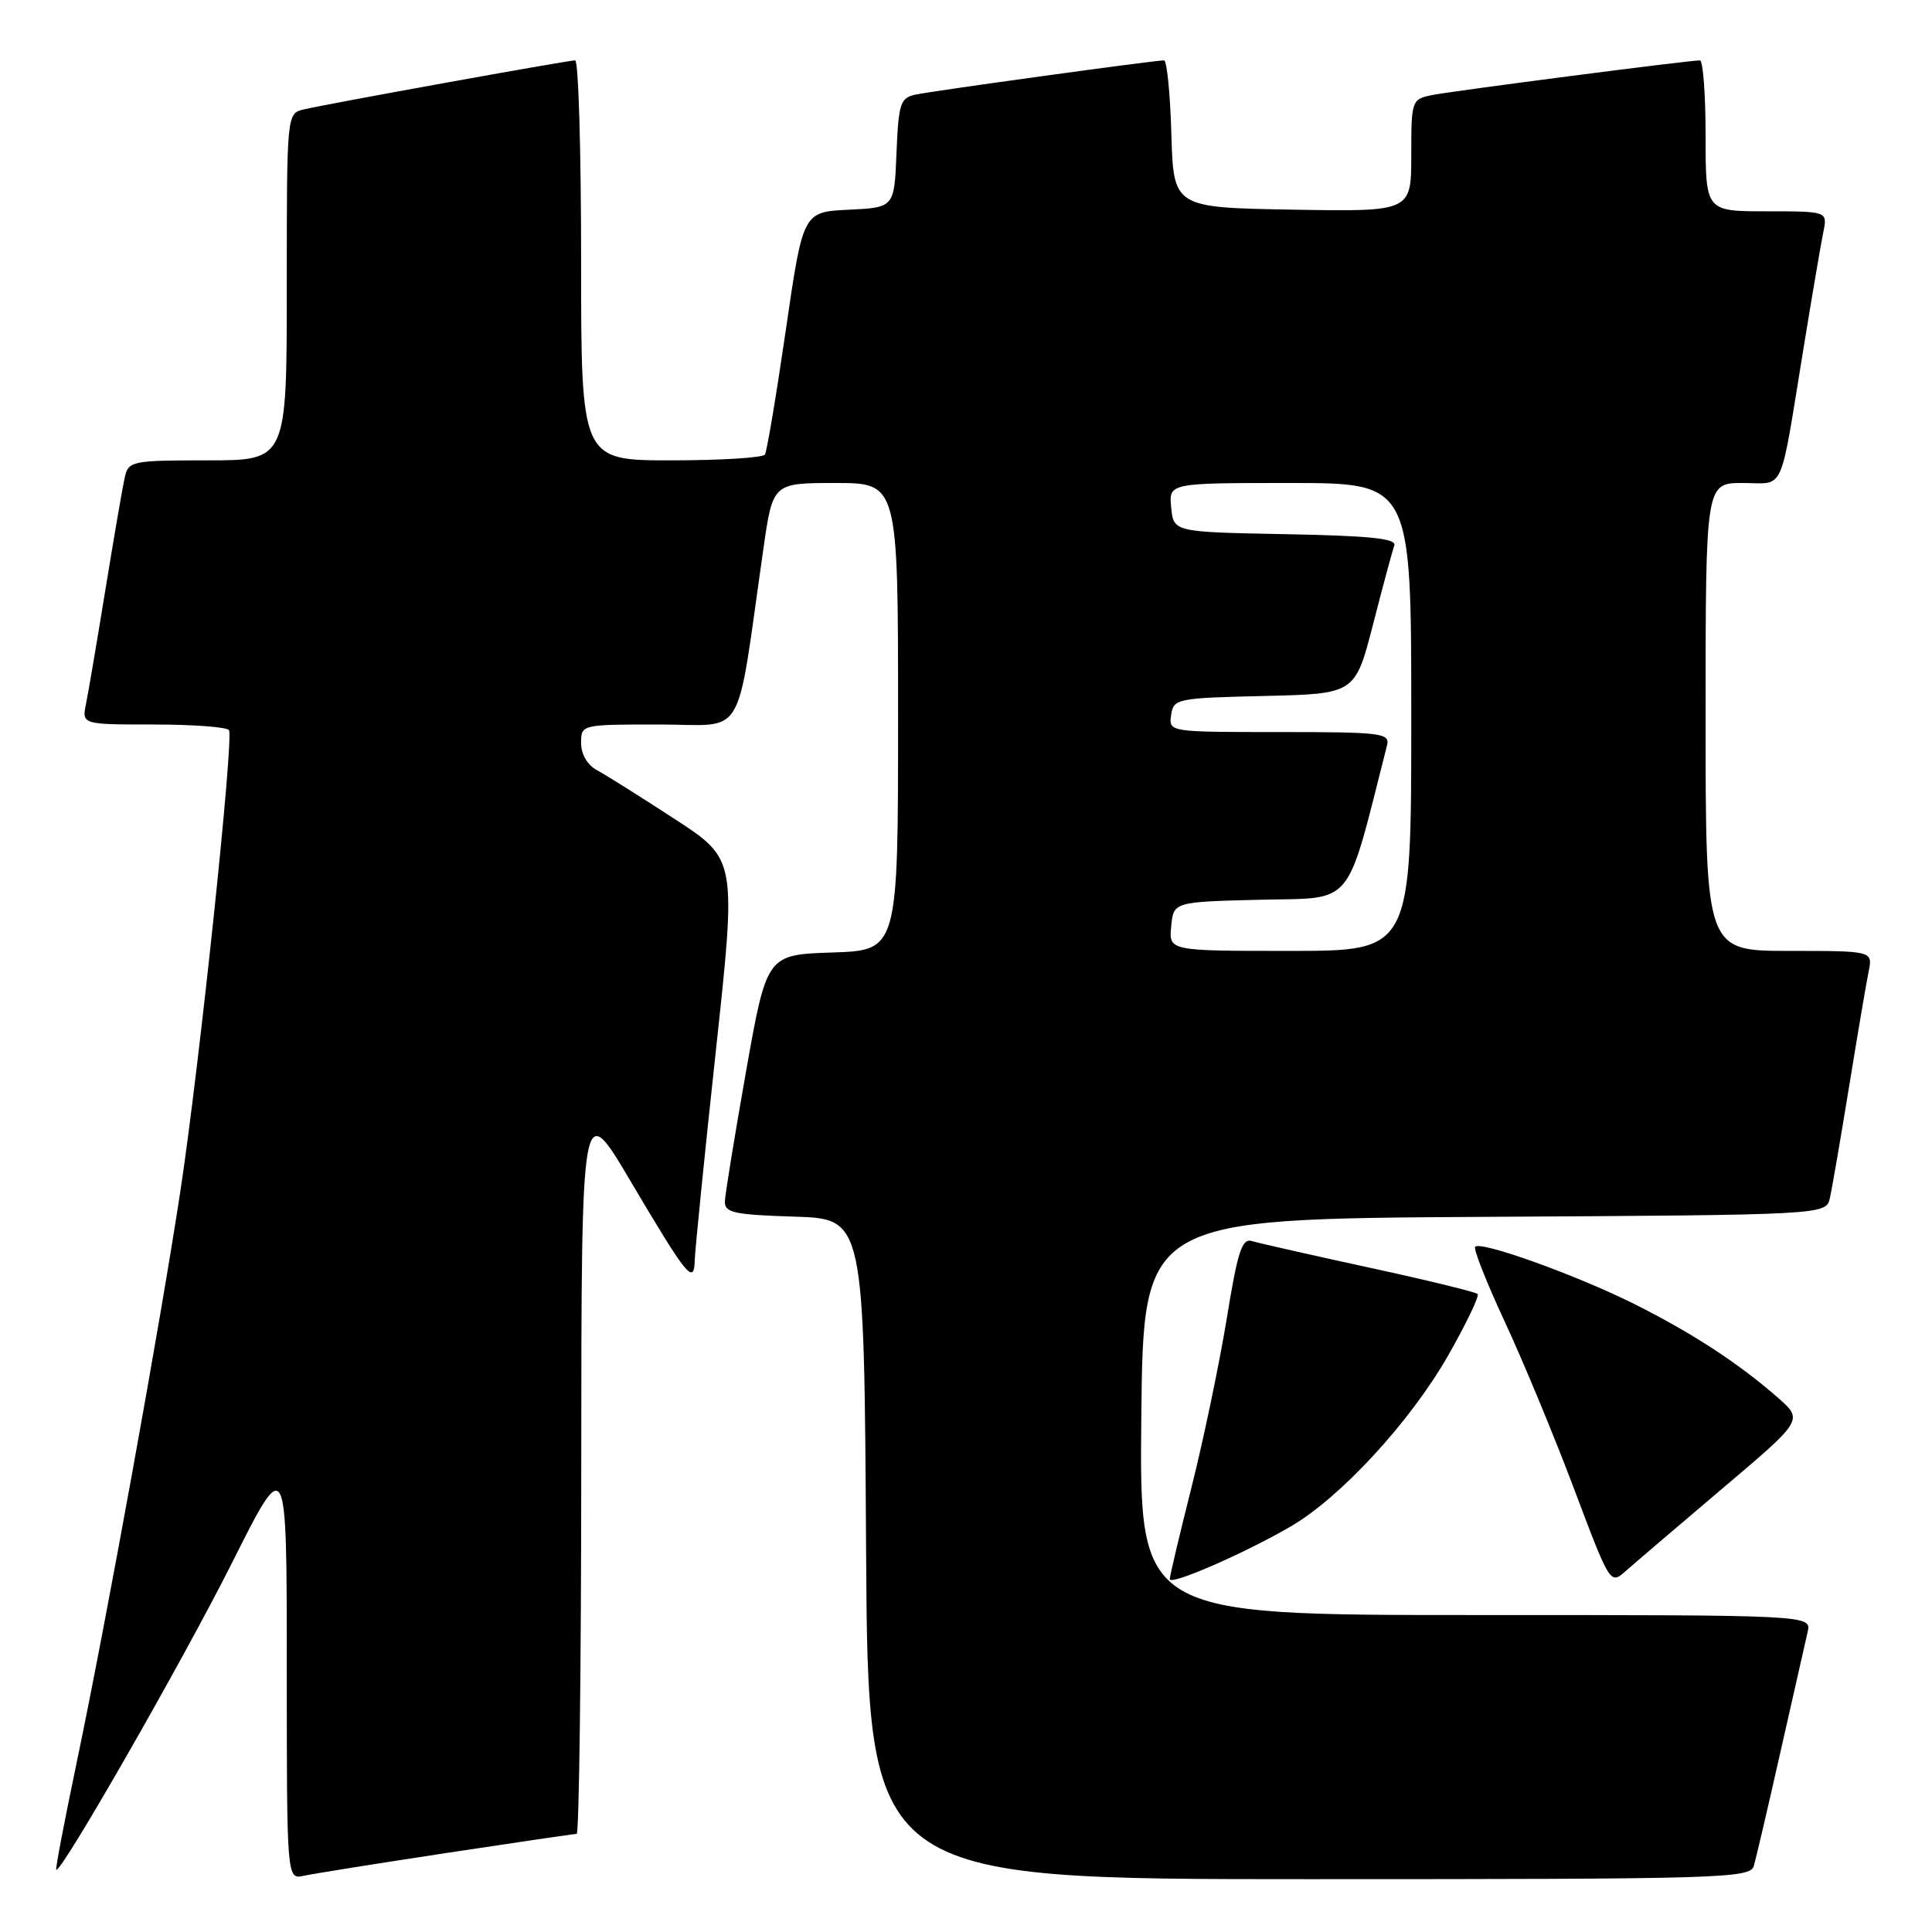 <?xml version="1.0" encoding="UTF-8" standalone="no"?>
<!DOCTYPE svg PUBLIC "-//W3C//DTD SVG 1.1//EN" "http://www.w3.org/Graphics/SVG/1.1/DTD/svg11.dtd" >
<svg xmlns="http://www.w3.org/2000/svg" xmlns:xlink="http://www.w3.org/1999/xlink" version="1.1" viewBox="0 0 256 256">
 <g >
 <path fill="currentColor"
d=" M 59.16 245.53 C 68.33 244.14 76.09 243.00 76.41 243.00 C 76.74 243.00 77.01 221.06 77.02 194.25 C 77.04 145.50 77.04 145.50 83.51 156.44 C 91.08 169.24 91.98 170.34 92.06 166.95 C 92.10 165.60 93.35 153.11 94.86 139.18 C 97.60 113.86 97.60 113.86 89.41 108.53 C 84.90 105.59 80.27 102.68 79.11 102.06 C 77.84 101.38 77.00 99.95 77.00 98.46 C 77.00 96.00 77.01 96.00 87.38 96.00 C 99.02 96.00 97.43 98.68 101.15 72.75 C 102.40 64.00 102.40 64.00 110.70 64.00 C 119.00 64.00 119.00 64.00 119.00 94.96 C 119.00 125.92 119.00 125.92 110.30 126.21 C 101.60 126.50 101.60 126.50 98.85 142.00 C 97.34 150.53 96.08 158.27 96.05 159.21 C 96.01 160.69 97.27 160.96 105.25 161.21 C 114.50 161.50 114.50 161.50 114.76 205.25 C 115.02 249.00 115.02 249.00 173.44 249.00 C 228.22 249.00 231.90 248.89 232.39 247.25 C 232.67 246.29 234.28 239.43 235.95 232.00 C 237.63 224.57 239.23 217.49 239.52 216.25 C 240.04 214.00 240.04 214.00 195.50 214.00 C 150.97 214.00 150.97 214.00 151.23 187.75 C 151.50 161.50 151.50 161.50 196.73 161.24 C 241.97 160.98 241.97 160.98 242.47 158.74 C 242.75 157.51 243.89 150.88 245.01 144.00 C 246.13 137.12 247.29 130.26 247.60 128.75 C 248.16 126.00 248.16 126.00 237.08 126.00 C 226.00 126.00 226.00 126.00 226.00 95.00 C 226.00 64.00 226.00 64.00 230.92 64.00 C 236.60 64.00 235.75 65.89 239.00 46.00 C 240.12 39.12 241.29 32.26 241.60 30.75 C 242.16 28.00 242.16 28.00 234.08 28.00 C 226.00 28.00 226.00 28.00 226.00 18.00 C 226.00 12.50 225.66 8.00 225.25 8.00 C 223.70 8.01 192.38 12.06 189.75 12.60 C 187.05 13.15 187.00 13.28 187.00 20.60 C 187.00 28.05 187.00 28.05 171.25 27.78 C 155.50 27.50 155.50 27.50 155.21 17.75 C 155.06 12.39 154.62 8.00 154.24 8.00 C 152.96 8.00 123.51 12.05 121.29 12.54 C 119.30 12.97 119.06 13.72 118.79 20.26 C 118.50 27.50 118.50 27.50 112.45 27.79 C 106.40 28.08 106.40 28.08 104.12 43.77 C 102.86 52.40 101.62 59.80 101.36 60.23 C 101.10 60.65 95.51 61.00 88.94 61.00 C 77.00 61.00 77.00 61.00 77.00 34.50 C 77.00 19.92 76.65 8.00 76.21 8.00 C 75.22 8.00 43.31 13.77 40.25 14.50 C 38.00 15.04 38.00 15.04 38.00 38.02 C 38.00 61.00 38.00 61.00 27.52 61.00 C 17.47 61.00 17.02 61.09 16.53 63.25 C 16.25 64.49 15.11 71.12 13.99 78.00 C 12.87 84.88 11.71 91.74 11.40 93.25 C 10.84 96.00 10.84 96.00 20.36 96.00 C 25.60 96.00 30.09 96.34 30.34 96.75 C 31.00 97.81 26.48 140.70 23.95 157.50 C 21.35 174.75 14.11 214.69 10.17 233.50 C 8.56 241.20 7.33 247.61 7.45 247.75 C 8.00 248.39 24.27 219.98 30.75 207.07 C 38.00 192.62 38.00 192.62 38.00 220.83 C 38.00 249.04 38.00 249.04 40.25 248.55 C 41.49 248.28 50.00 246.92 59.16 245.53 Z  M 171.00 202.28 C 177.61 198.45 186.88 188.38 191.88 179.62 C 194.29 175.39 196.05 171.72 195.79 171.46 C 195.53 171.20 189.06 169.62 181.41 167.96 C 173.76 166.30 166.78 164.72 165.90 164.45 C 164.57 164.04 164.00 165.78 162.55 174.73 C 161.58 180.65 159.49 190.68 157.90 197.00 C 156.31 203.32 155.00 208.83 155.00 209.24 C 155.00 210.14 164.83 205.86 171.00 202.28 Z  M 228.22 197.24 C 238.95 188.16 238.95 188.16 235.57 185.19 C 230.39 180.65 224.21 176.62 216.50 172.76 C 208.93 168.98 196.25 164.41 195.47 165.20 C 195.20 165.46 196.96 169.91 199.37 175.09 C 201.78 180.27 205.92 190.24 208.56 197.25 C 213.35 209.97 213.37 210.00 215.43 208.16 C 216.57 207.15 222.33 202.23 228.22 197.24 Z  M 155.19 122.75 C 155.50 119.50 155.50 119.50 167.03 119.22 C 179.60 118.92 178.24 120.58 183.79 98.75 C 184.20 97.14 183.04 97.00 169.55 97.00 C 154.89 97.00 154.86 97.00 155.18 94.75 C 155.49 92.58 155.91 92.49 167.53 92.22 C 179.56 91.94 179.56 91.94 181.94 82.72 C 183.24 77.65 184.51 72.95 184.75 72.28 C 185.08 71.36 181.53 70.99 170.35 70.78 C 155.50 70.50 155.50 70.50 155.19 67.25 C 154.87 64.00 154.87 64.00 170.94 64.00 C 187.00 64.00 187.00 64.00 187.00 95.00 C 187.00 126.00 187.00 126.00 170.94 126.00 C 154.87 126.00 154.87 126.00 155.19 122.75 Z "/>
</g>
</svg>